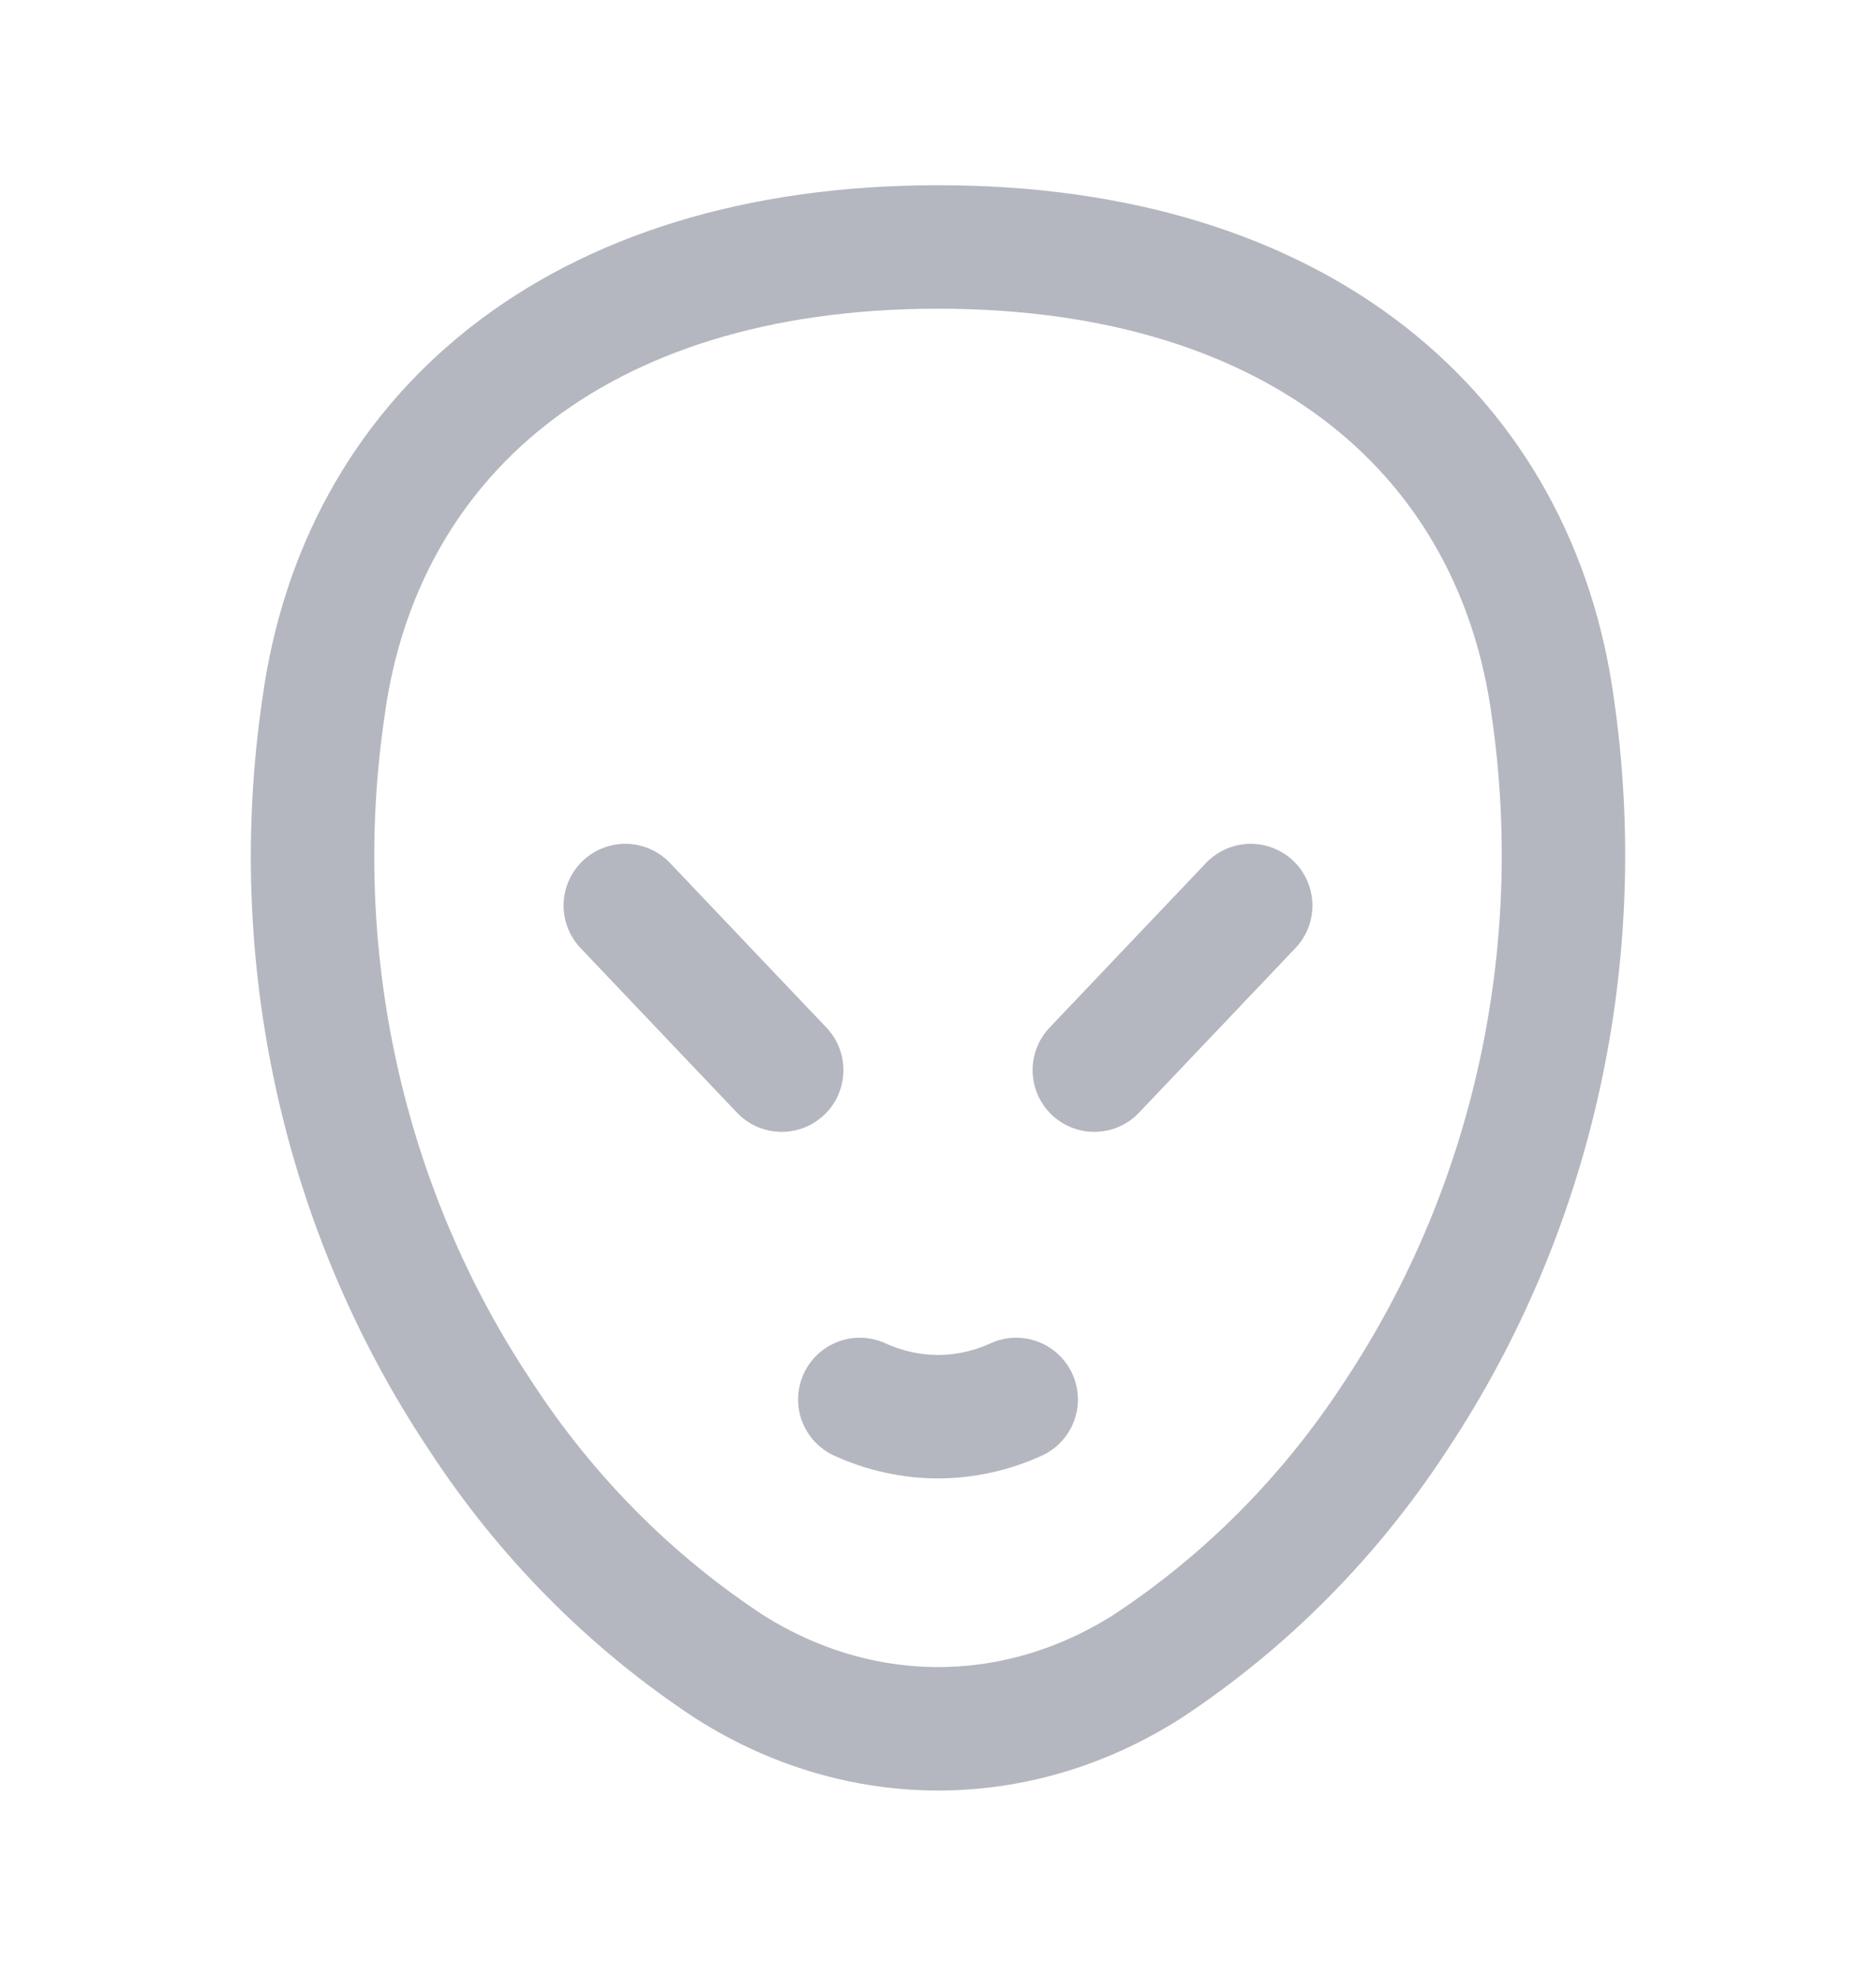 <svg width="19" height="20" viewBox="0 0 19 20" fill="none" xmlns="http://www.w3.org/2000/svg">
<path d="M8.708 14.167C8.958 14.281 9.228 14.341 9.5 14.341C9.772 14.341 10.042 14.281 10.292 14.167" stroke="#6B7081" stroke-opacity="0.5" stroke-width="1.25" stroke-linecap="round" stroke-linejoin="round"/>
<path d="M9.5 2.5C5.808 2.5 3.645 4.442 3.276 7.162C2.906 9.675 3.473 12.241 4.859 14.322C5.526 15.349 6.389 16.218 7.392 16.876C8.711 17.709 10.293 17.709 11.611 16.876C12.614 16.218 13.477 15.349 14.144 14.322C15.524 12.238 16.091 9.675 15.727 7.162C15.358 4.442 13.195 2.5 9.503 2.5H9.5Z" stroke="#6B7081" stroke-opacity="0.5" stroke-width="1.25" stroke-linecap="round" stroke-linejoin="round"/>
<path d="M6.333 9.167L7.917 10.833" stroke="#6B7081" stroke-opacity="0.5" stroke-width="1.25" stroke-linecap="round" stroke-linejoin="round"/>
<path d="M12.667 9.167L11.083 10.833" stroke="#6B7081" stroke-opacity="0.5" stroke-width="1.25" stroke-linecap="round" stroke-linejoin="round"/>
</svg>
